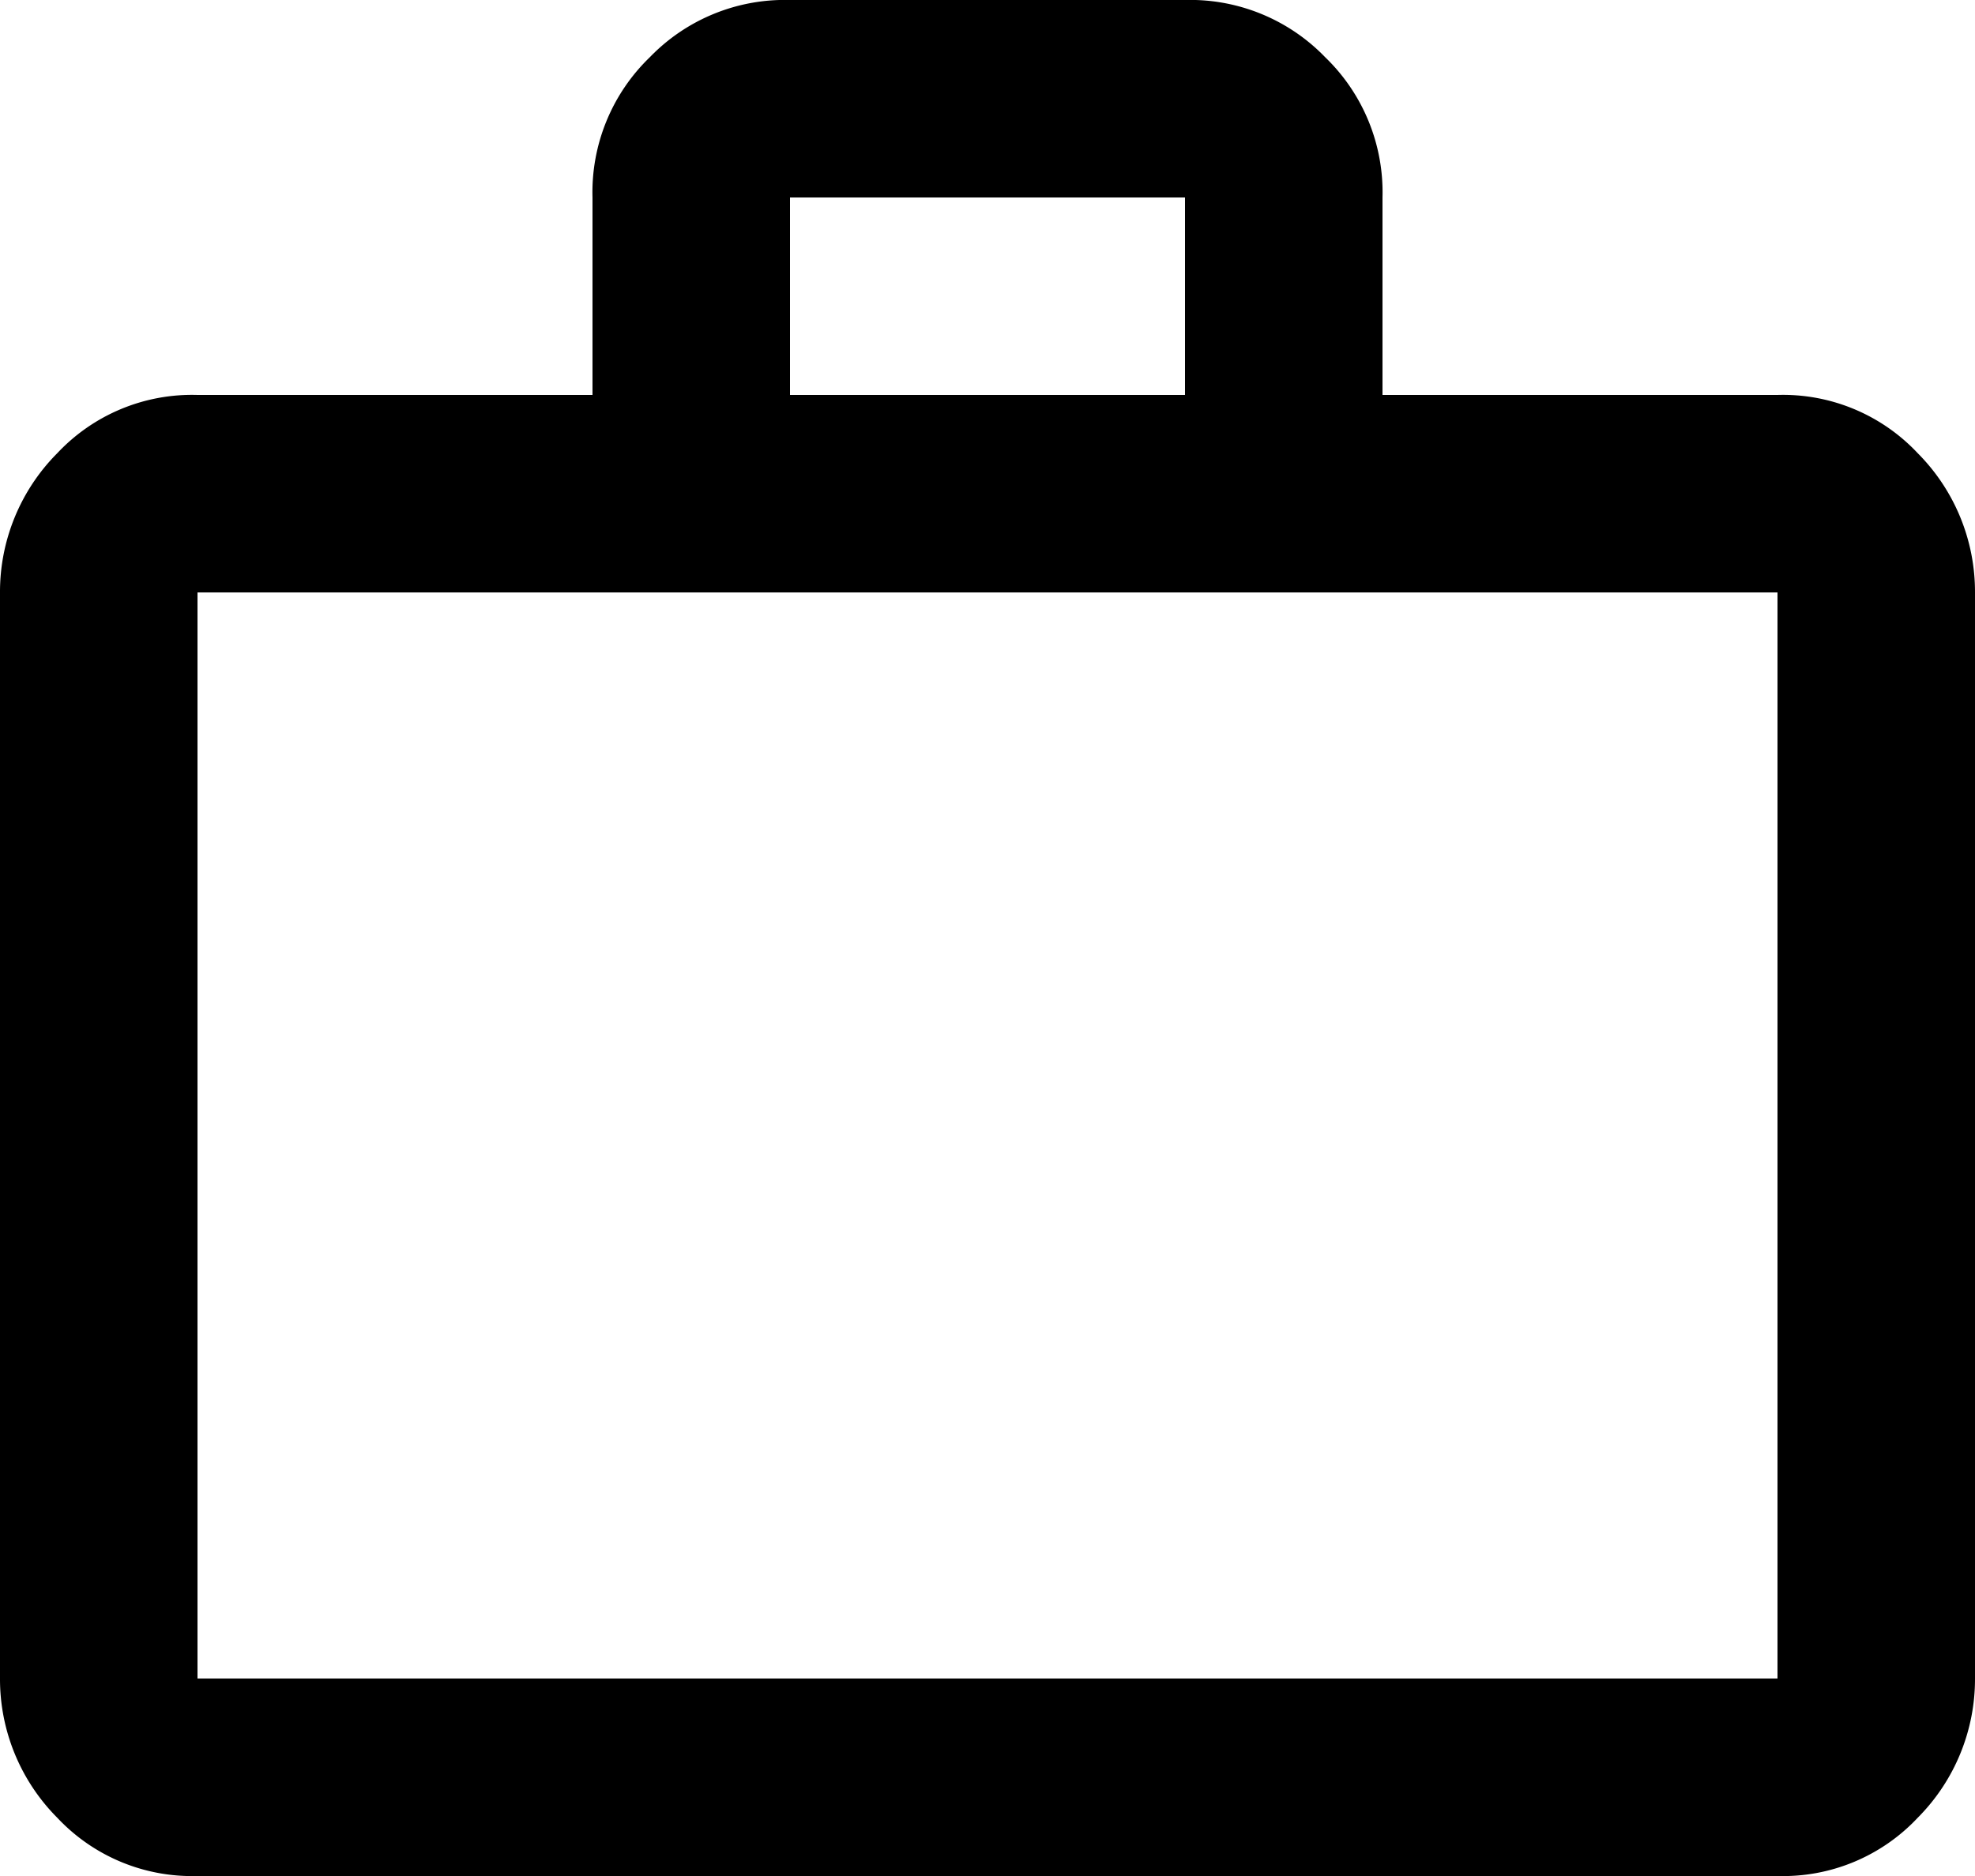 <svg xmlns="http://www.w3.org/2000/svg" width="20" height="19" viewBox="0 0 20 19">
  <path d="M18,4a1.87,1.87,0,0,1,1.42.59A1.99,1.99,0,0,1,20,6V17a1.99,1.99,0,0,1-.58,1.41A1.87,1.87,0,0,1,18,19H2a1.87,1.87,0,0,1-1.42-.59A1.99,1.99,0,0,1,0,17V6A1.99,1.99,0,0,1,.58,4.59,1.87,1.87,0,0,1,2,4H6V2A1.9,1.9,0,0,1,6.58.58,1.9,1.9,0,0,1,8,0h4a1.9,1.9,0,0,1,1.42.58A1.9,1.9,0,0,1,14,2V4h4M2,6V17H18V6H2M12,4V2H8V4Z"/>
</svg>
